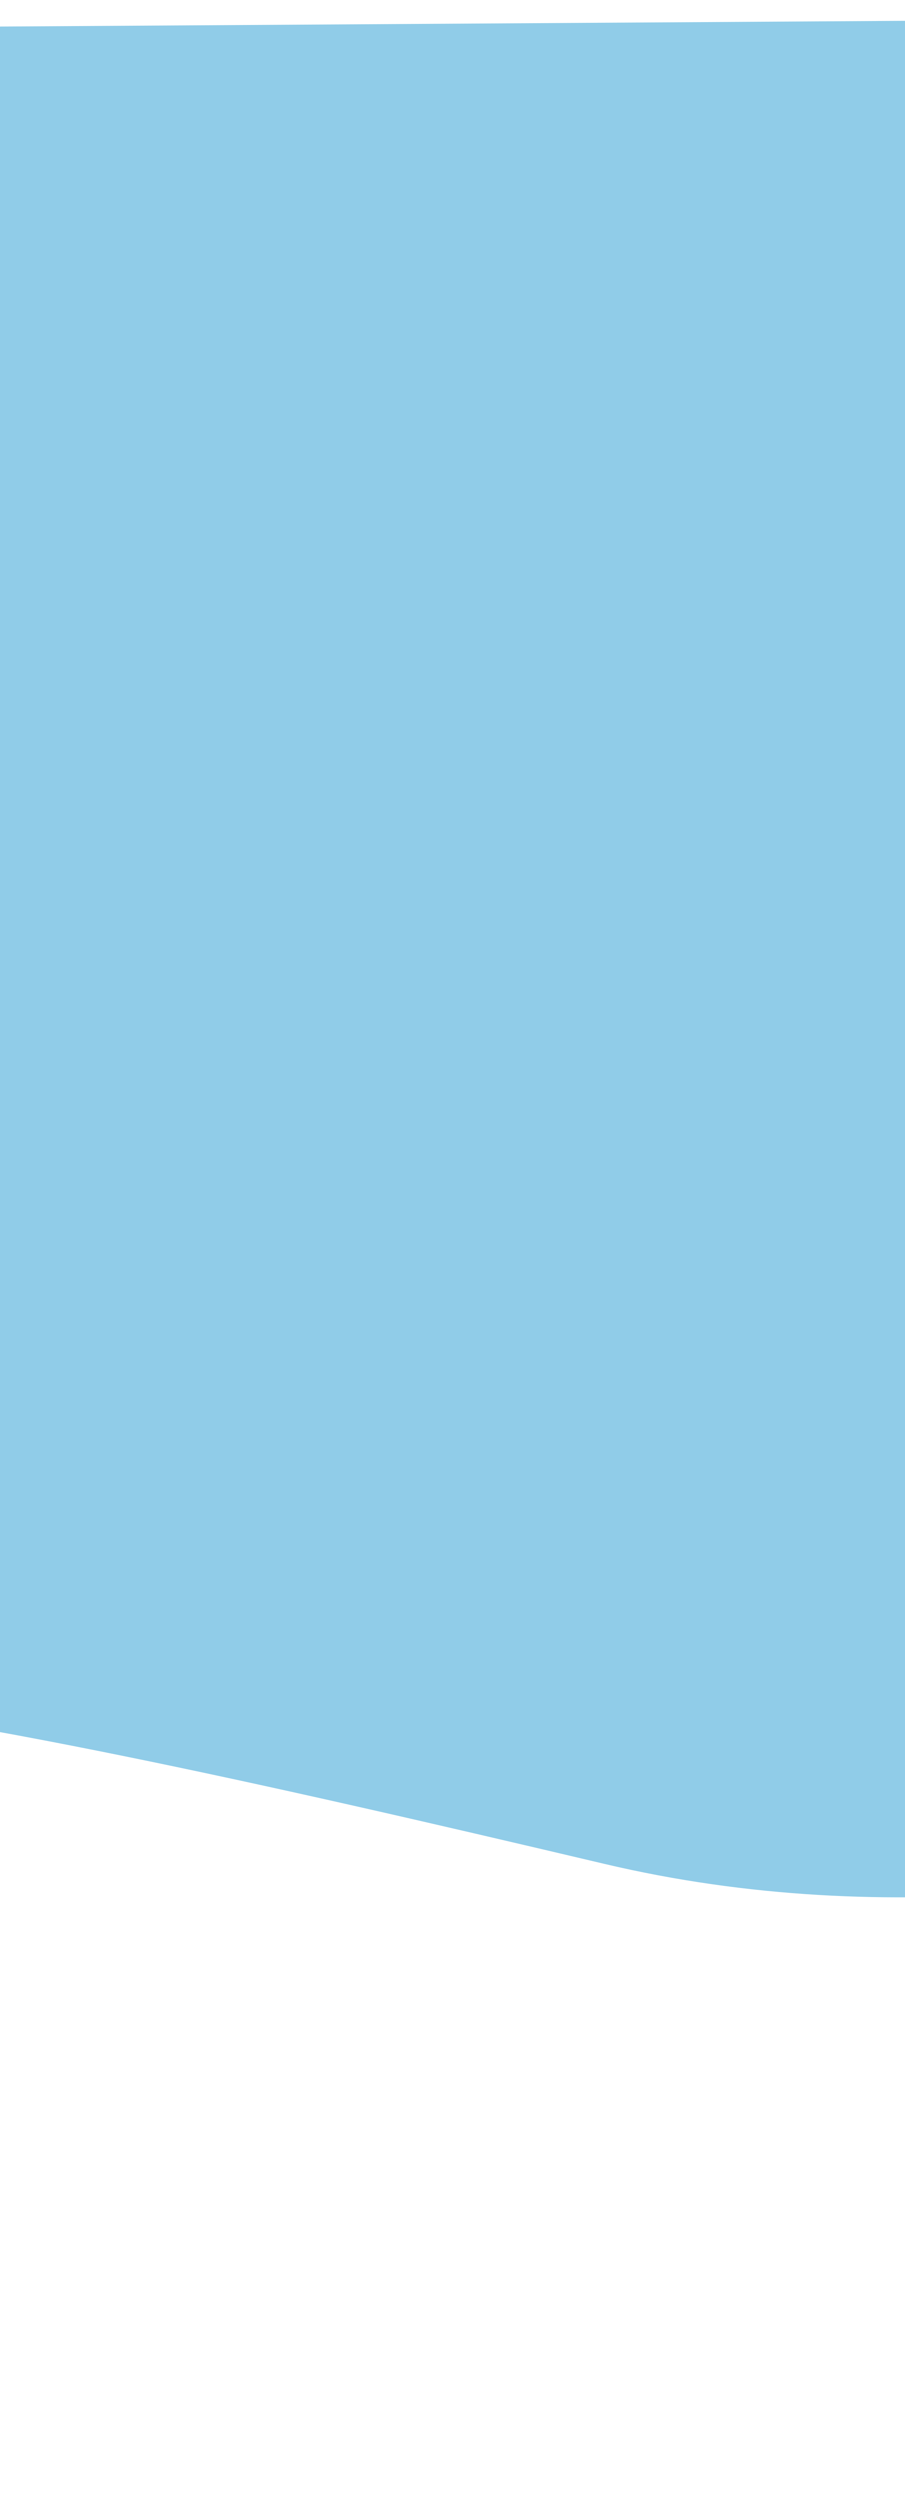 <svg width="390" height="1077" viewBox="0 0 390 1077" fill="none" xmlns="http://www.w3.org/2000/svg">
<path d="M-833.521 872.45C-962.09 892.229 -1173.49 829.181 -1263.11 795.185L-1222.93 19.178L1706.95 0.634L1753.3 1076.43C1261.9 631.383 882.53 687.057 816.082 705.646C749.634 724.236 507.999 861.45 260.548 803C-51.005 729.409 -209.222 699.376 -391.567 742.645C-573.911 785.913 -672.81 847.725 -833.521 872.45Z" fill="#90CCE8"/>
</svg>
